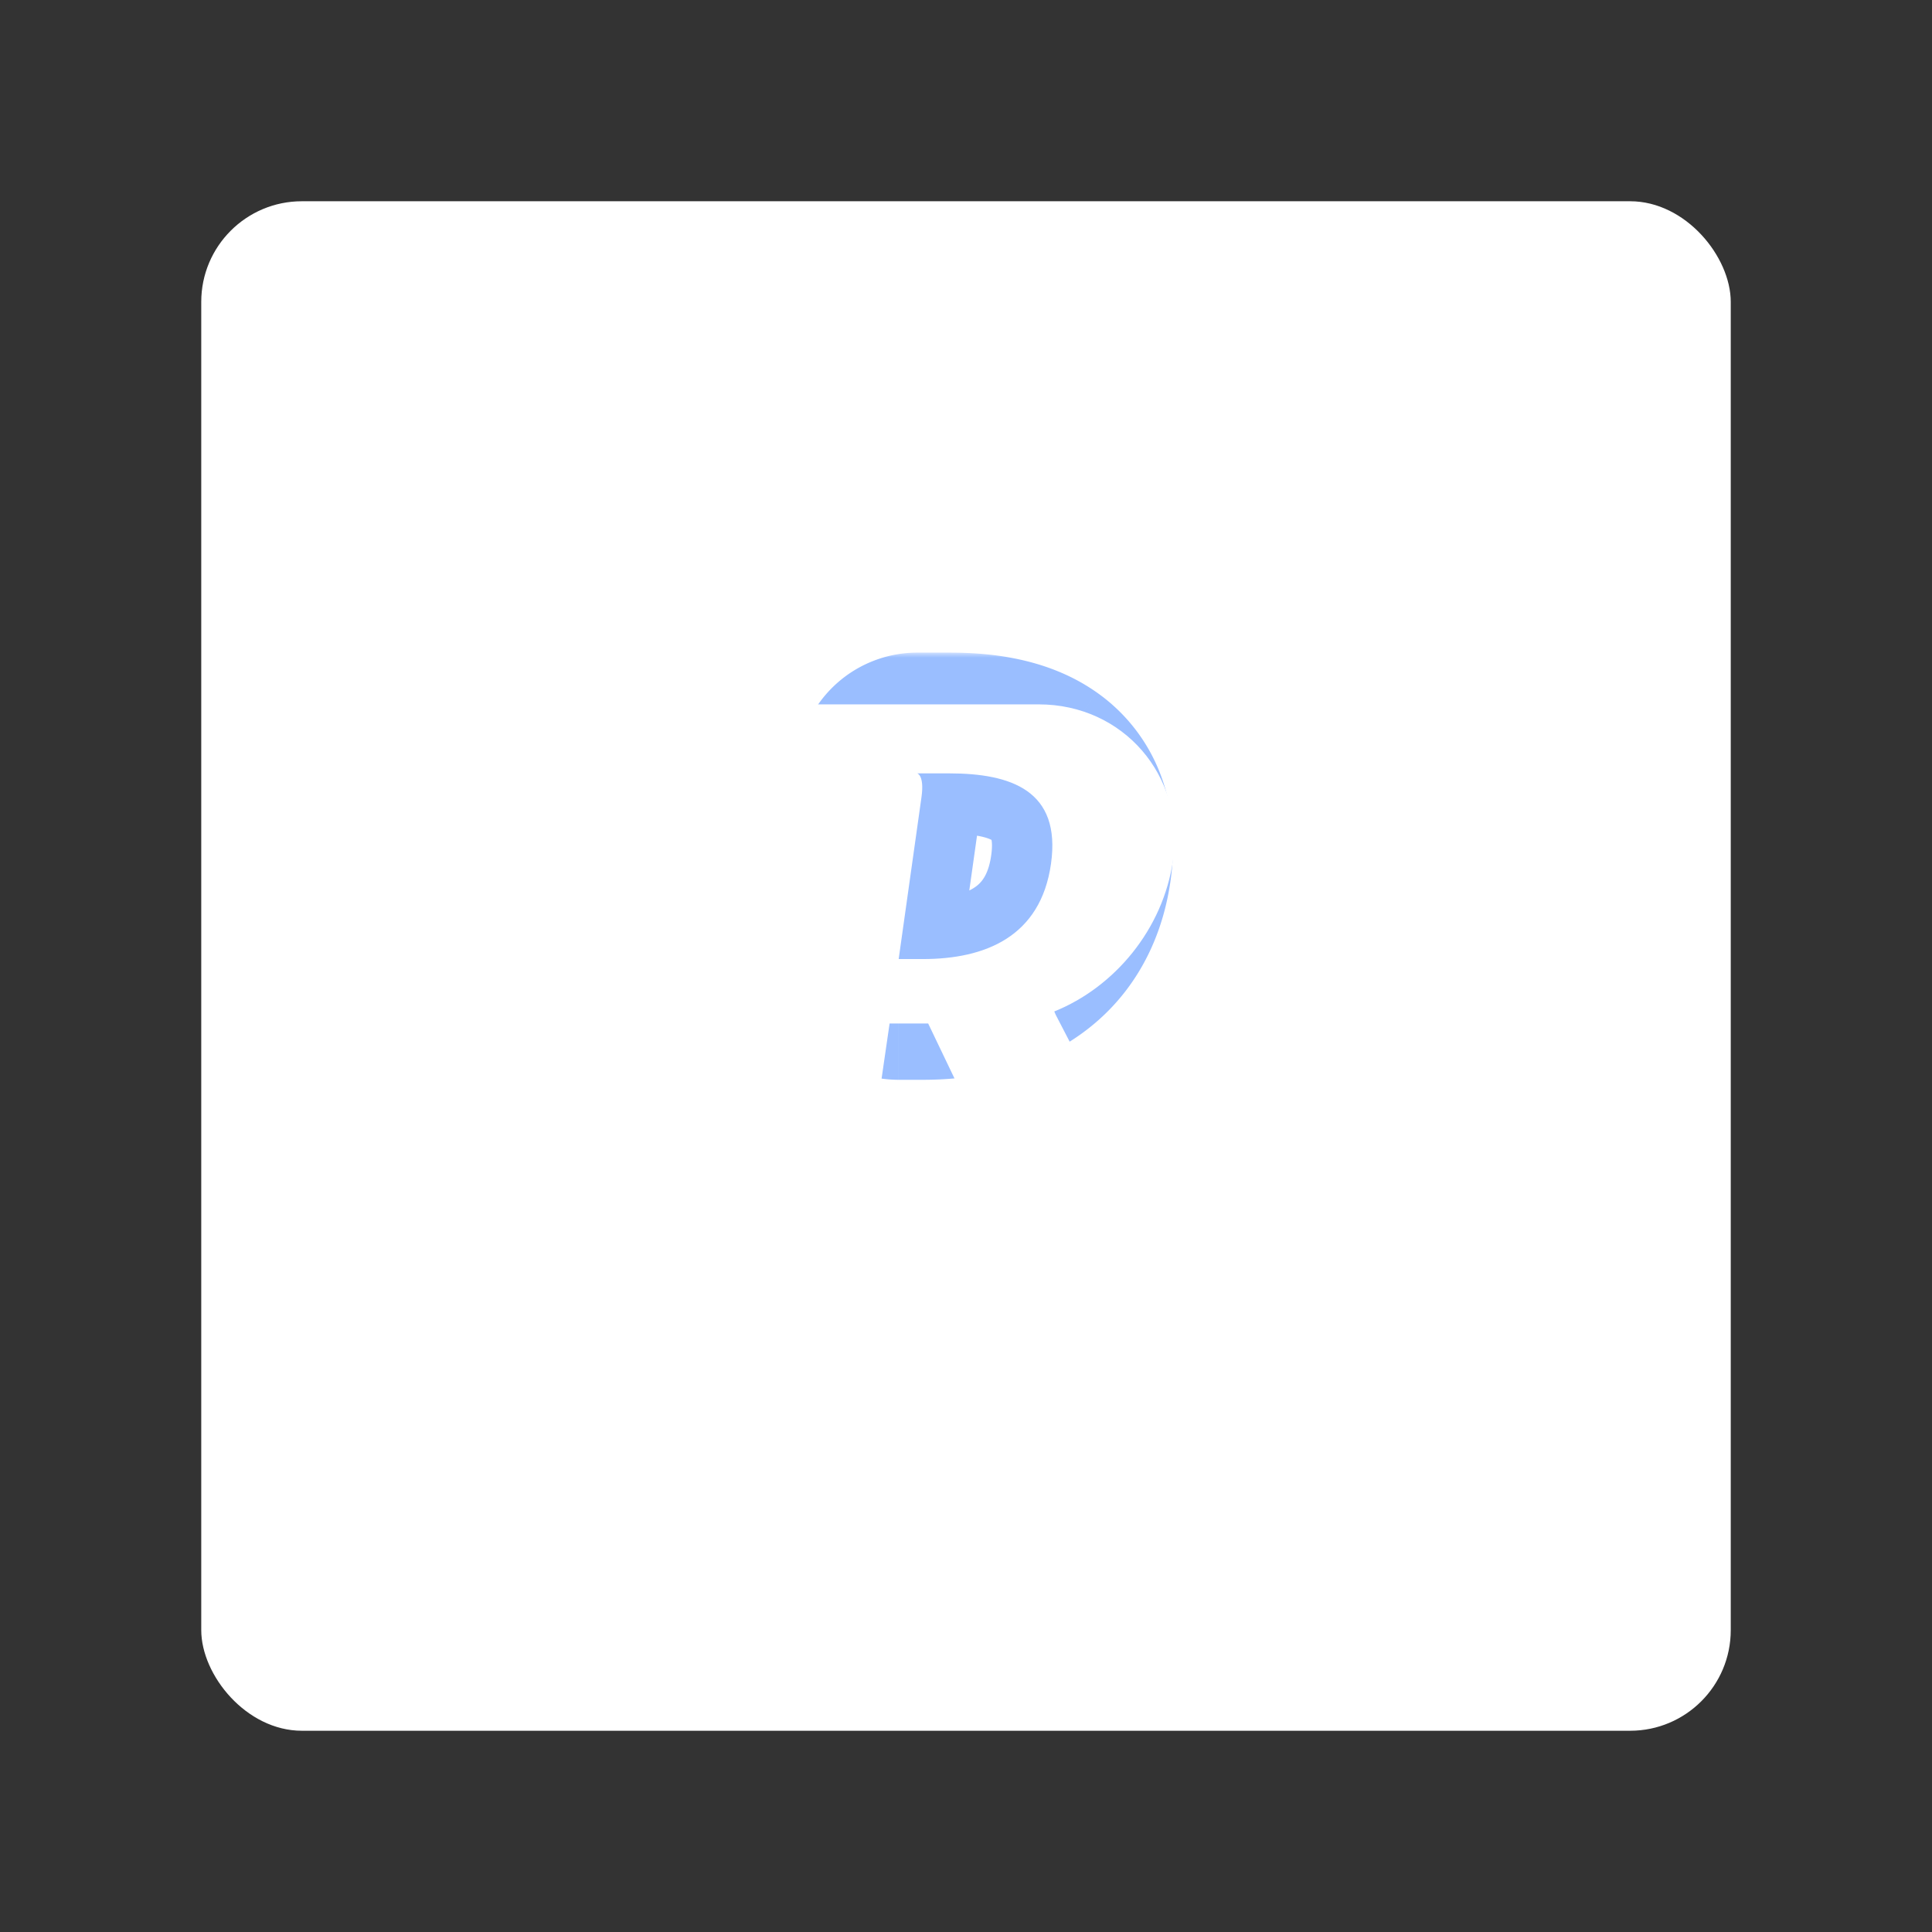 <svg xmlns="http://www.w3.org/2000/svg" width="192" height="192" fill="none"><rect width="100%" height="100%" fill="#333333" stroke="none"/><rect width="152" height="152" x="20" y="20" fill="#fff" rx="10"/><mask id="a" width="40" height="43" x="77.309" y="64.857" fill="#000" maskUnits="userSpaceOnUse"><path fill="#fff" d="M77.309 64.857h40v43h-40z"/><path fill-rule="evenodd" d="M85.206 76.097a6 6 0 0 1 5.951-5.24h3.158c3.319 0 7.731.393 11.225 2.86a11.562 11.562 0 0 1 4.278 5.638c.828 2.332.922 4.826.571 7.316-.735 5.216-3.261 9.2-7.147 11.684-3.627 2.317-7.848 2.954-11.527 2.954H89.31a6 6 0 0 1-5.941-6.837l2.18-15.482a5.98 5.98 0 0 1-.342-2.893Zm5.951 6.092.419-2.97c.306-2.174-.419-2.362-.419-2.362h3.158c1.139 0 2.237.058 3.265.199 4.54.62 7.703 2.848 6.868 8.778-.814 5.775-4.475 8.353-9.037 9.17a21.042 21.042 0 0 1-3.696.305H89.31l.845-6 1.003-7.12Zm-5.506-3.95Z" clip-rule="evenodd"/></mask><path fill="#9ABEFF" d="m85.206 76.097 5.951.76-5.951-.76Zm20.334-2.38-3.462 4.901h.001l3.461-4.9Zm4.278 5.638 5.654-2.009-5.654 2.008Zm.571 7.316-5.941-.837 5.941.837Zm-7.147 11.684-3.232-5.056 3.232 5.056Zm-18.462.89 4.53-3.936-4.53 3.936Zm-1.412-4.773-5.942-.837 5.942.837Zm2.18-15.482 5.942.837a5.999 5.999 0 0 0-.335-2.973L85.55 78.99Zm6.028.229-5.942-.837 5.942.837Zm-.419 2.97 5.942.837-5.942-.837Zm0-5.332v-6a6 6 0 0 0-1.507 11.808l1.507-5.808Zm6.423.199.813-5.945-.813 5.945Zm6.868 8.778 5.941.837-5.941-.837Zm-9.037 9.17-1.057-5.906 1.057 5.906Zm-6.102.305-5.941-.837a6 6 0 0 0 5.941 6.837v-6Zm.845-6 5.942.837-5.942-.837Zm-4.503-11.07-6-.038a6 6 0 0 0 11.979.543l-5.979-.504Zm.002-.05 3.732 4.7v-.001l-3.732-4.698Zm5.504-13.332a12 12 0 0 0-11.903 10.48l11.903 1.52v-12Zm3.158 0h-3.158v12h3.158v-12ZM109 68.817c-5.094-3.598-11.124-3.96-14.686-3.96v12c3.076 0 5.87.424 7.763 1.761L109 68.816Zm6.471 8.53a17.557 17.557 0 0 0-6.471-8.53l-6.922 9.801a5.566 5.566 0 0 1 2.085 2.745l11.308-4.017Zm.858 10.16c.446-3.159.379-6.678-.858-10.16l-11.308 4.016c.42 1.181.54 2.651.284 4.47l11.882 1.675Zm-9.857 15.903c5.492-3.51 8.901-9.11 9.857-15.902l-11.882-1.674c-.513 3.64-2.157 6.007-4.438 7.465l6.463 10.111Zm-14.758 3.899c4.272 0 9.788-.722 14.758-3.899l-6.463-10.111c-2.283 1.46-5.21 2.01-8.295 2.01v12Zm-2.406 0h2.406v-12H89.31v12Zm-9.058-4.128a12.002 12.002 0 0 0 9.058 4.128v-12l-9.058 7.872Zm-2.825-9.546a12.001 12.001 0 0 0 2.825 9.546l9.058-7.872-11.883-1.674Zm2.181-15.482-2.18 15.482 11.882 1.674 2.181-15.482-11.883-1.674Zm-.353-2.816a11.98 11.98 0 0 0 .688 5.79l11.213-4.273.002.005v.003-.005l-11.903-1.52Zm6.38 3.045-.418 2.97 11.883 1.674.418-2.97-11.883-1.674Zm5.523-1.525c-1.507 5.808-1.516 5.805-1.524 5.803l-.016-.004-.034-.009a4.448 4.448 0 0 1-.2-.058 5.762 5.762 0 0 1-1.914-1.022 5.209 5.209 0 0 1-1.463-1.89c-.513-1.144-.294-1.848-.372-1.295l11.883 1.674c.228-1.62.238-3.506-.56-5.287a6.793 6.793 0 0 0-1.895-2.495 6.4 6.4 0 0 0-2.126-1.147 6.102 6.102 0 0 0-.205-.06l-.033-.009a3.19 3.19 0 0 0-.017-.004c-.008-.002-.016-.004-1.524 5.803Zm3.158-6h-3.158v12h3.158v-12Zm4.078.254a30.25 30.25 0 0 0-4.078-.254v12c.945 0 1.762.05 2.453.144l1.625-11.89Zm11.996 15.56c.58-4.113-.1-8.16-2.924-11.259-2.63-2.885-6.206-3.91-9.072-4.301l-1.625 11.89c.773.105 1.28.254 1.587.383.29.122.31.188.24.111-.092-.101-.094-.174-.067-.06.038.158.11.631-.022 1.562l11.883 1.674Zm-13.92 14.239c3.052-.546 6.28-1.766 8.941-4.227 2.733-2.529 4.406-5.944 4.979-10.012l-11.883-1.674c-.24 1.708-.804 2.47-1.246 2.878-.513.475-1.396.953-2.906 1.223l2.115 11.812Zm-4.754.399a27.05 27.05 0 0 0 4.754-.399l-2.115-11.812c-.773.139-1.656.211-2.639.211v12Zm-2.406 0h2.406v-12H89.31v12Zm-5.096-12.837-.845 6 11.882 1.674.846-6-11.883-1.674Zm1.003-7.12-1.003 7.12 11.883 1.674 1.003-7.12-11.883-1.673Zm6.435-3.074a5.189 5.189 0 0 1-.032.552 5.939 5.939 0 0 1-.51 1.856 5.998 5.998 0 0 1-1.724 2.202l-7.463-9.397c-1.17.93-1.652 2.043-1.725 2.203a6.006 6.006 0 0 0-.546 2.507l12 .077Zm-2.266 4.61a6 6 0 0 1-7.522-.047c-1.338-1.09-1.788-2.435-1.844-2.59a5.886 5.886 0 0 1-.32-1.331c-.04-.315-.043-.564-.044-.607a5.872 5.872 0 0 1 .017-.578l11.958 1.01a6.791 6.791 0 0 0 .023-.673c-.001-.044-.005-.295-.044-.611-.006-.05-.067-.64-.32-1.333-.057-.154-.507-1.5-1.845-2.59a6 6 0 0 0-7.523-.046l7.464 9.396Z" mask="url(#a)"/><path fill="#fff" fill-rule="evenodd" d="M77.52 70h25.707c8.405 0 14.53 7.1 13.356 15.429-.978 6.942-5.857 12.692-11.81 15.088l.147.34s9.56 18.397 9.992 19.629c.433 1.233 1.579 1.8 1.579 1.8S113.272 124 109.425 124s-7.985-2.536-9.405-6.046l-7.779-16.24h-3.834s-2.515 17.098-2.618 18.583c-.103 1.485.924 2.127.924 2.127l-9.162 1.004c-2.886.316-4.9-1.728-4.5-4.57l6.089-43.226s.292-2.046 0-3.06C78.848 71.556 77.52 70 77.52 70Zm14.195 25.31c6.169 0 11.708-2.203 12.733-9.476 1.024-7.273-3.965-8.977-10.133-8.977h-3.158s.725.188.419 2.362l-2.267 16.09h2.406Z" clip-rule="evenodd"/></svg>